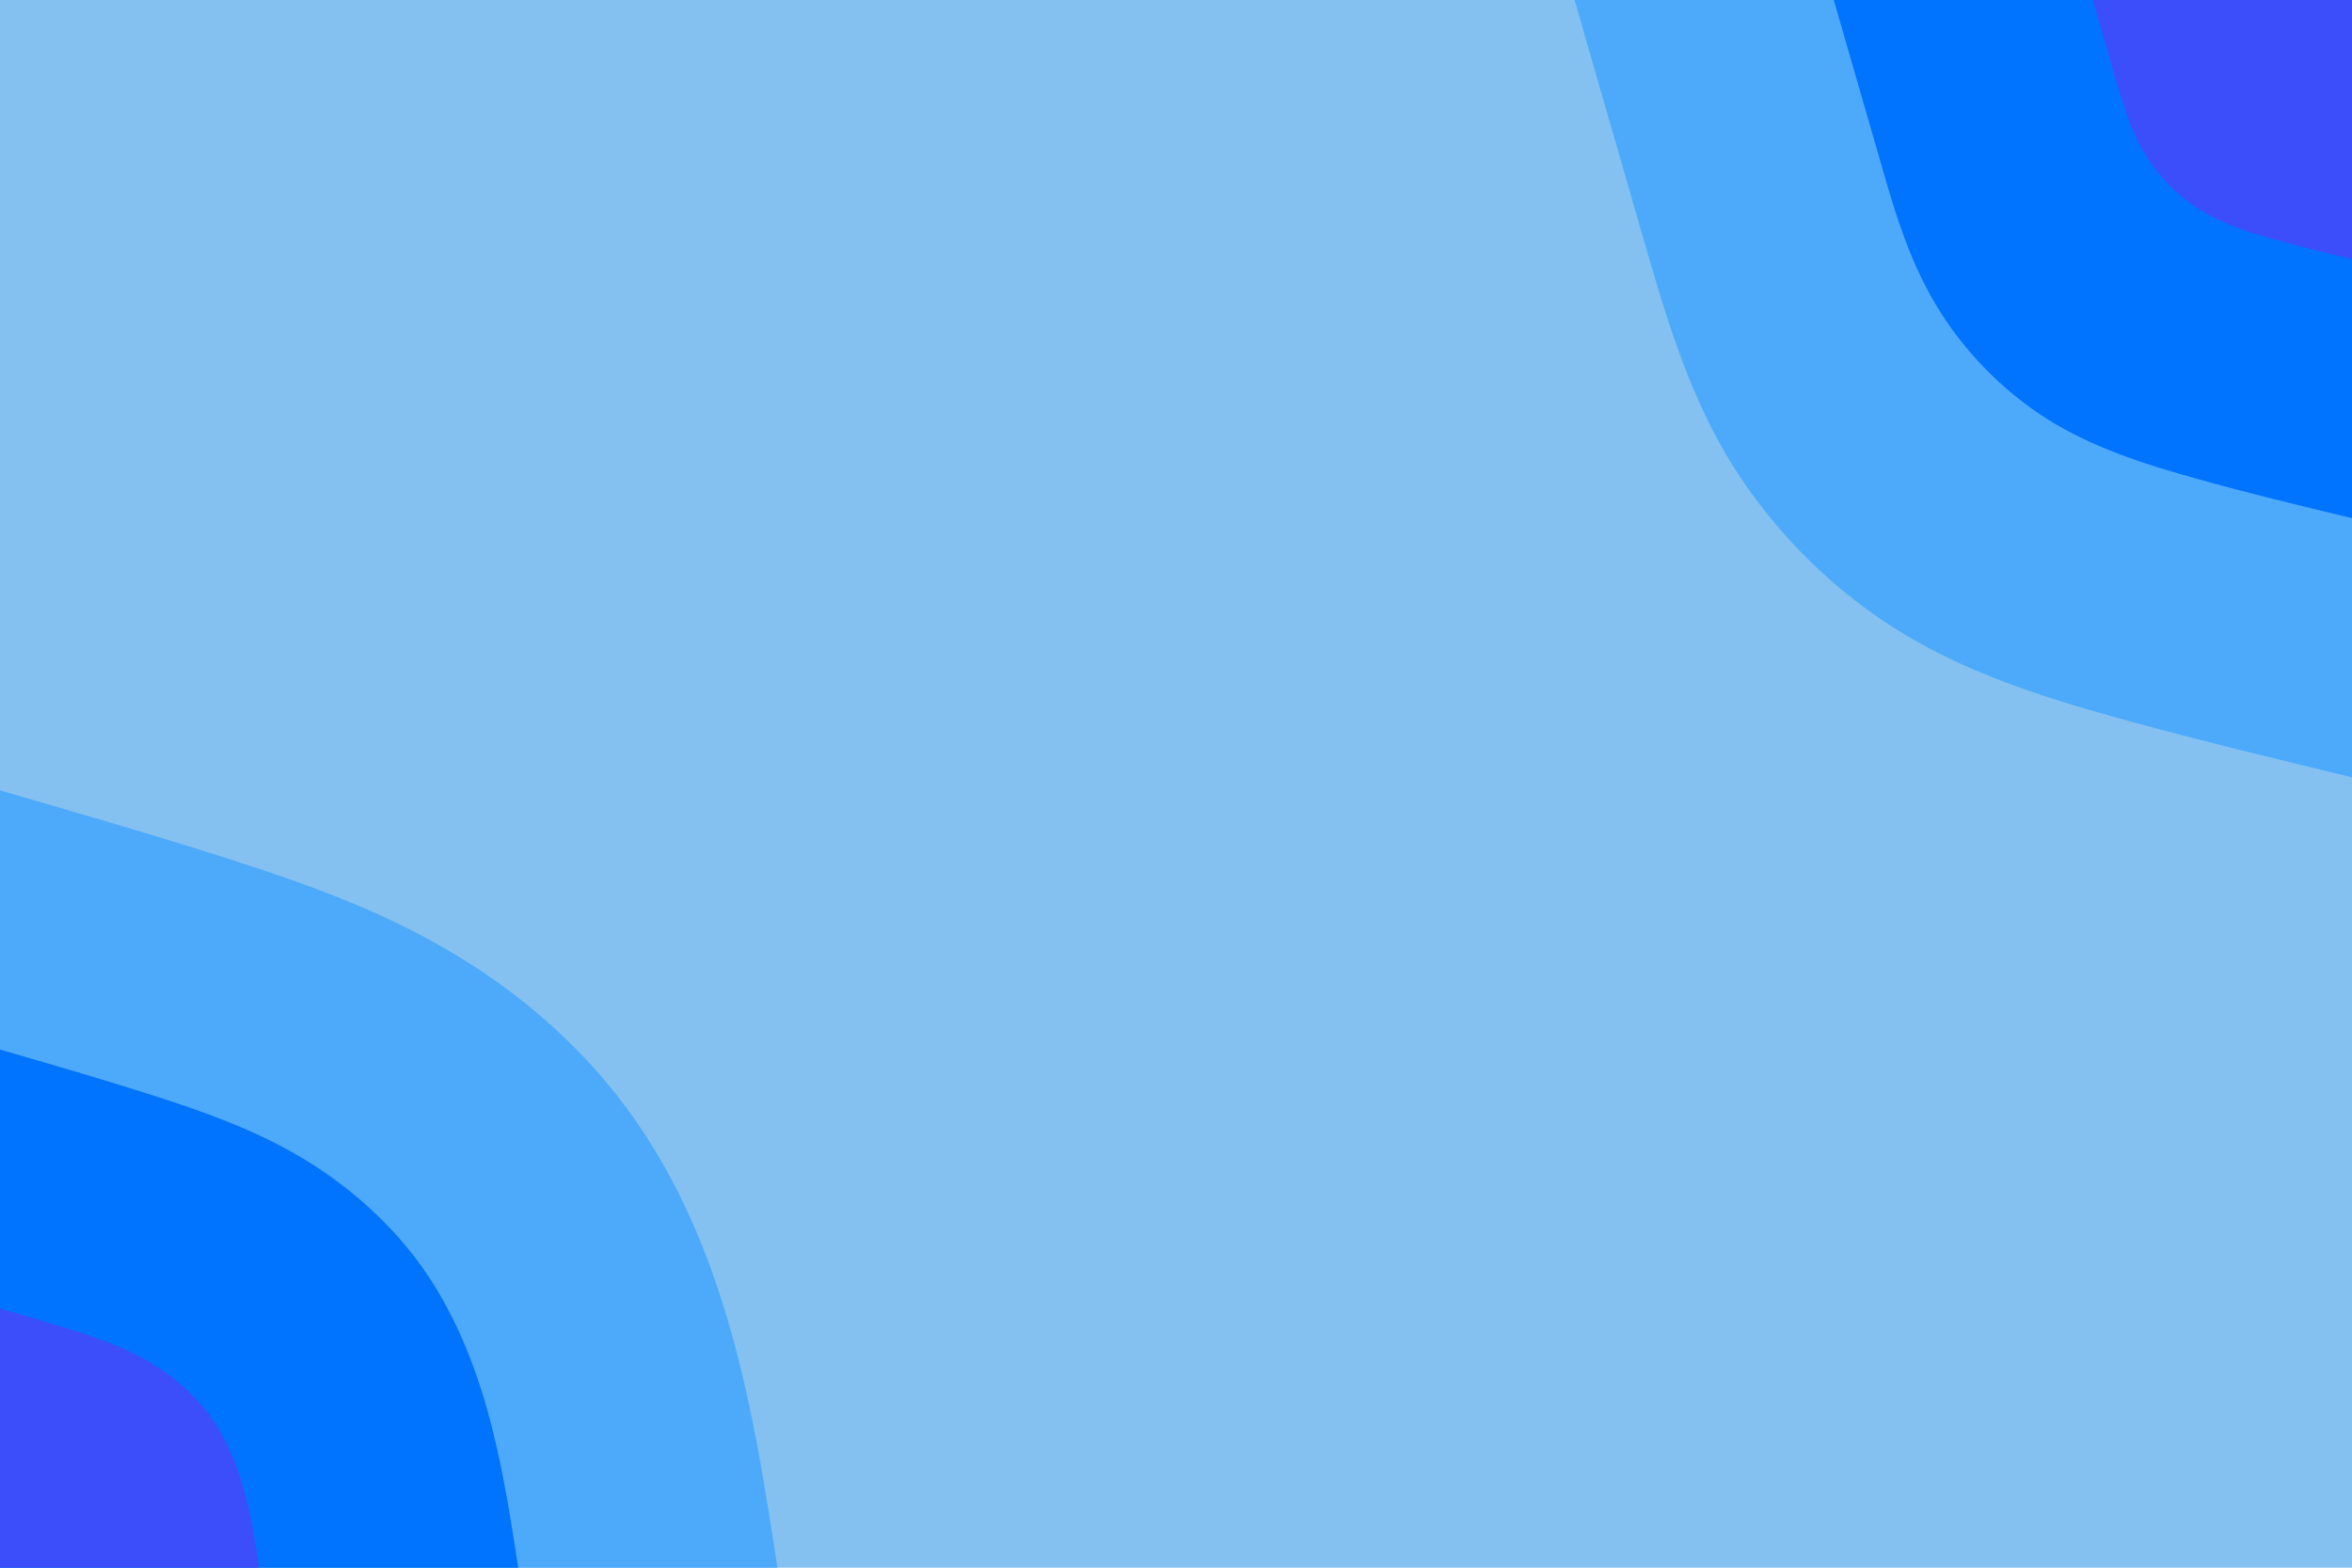 <svg id="visual" viewBox="0 0 900 600" width="900" height="600" xmlns="http://www.w3.org/2000/svg" xmlns:xlink="http://www.w3.org/1999/xlink" version="1.1"><rect x="0" y="0" width="900" height="600" fill="#84c1f0"></rect><defs><linearGradient id="grad1_0" x1="33.3%" y1="0%" x2="100%" y2="100%"><stop offset="20%" stop-color="#3c4efa" stop-opacity="1"></stop><stop offset="80%" stop-color="#3c4efa" stop-opacity="1"></stop></linearGradient></defs><defs><linearGradient id="grad1_1" x1="33.3%" y1="0%" x2="100%" y2="100%"><stop offset="20%" stop-color="#3c4efa" stop-opacity="1"></stop><stop offset="80%" stop-color="#0091ff" stop-opacity="1"></stop></linearGradient></defs><defs><linearGradient id="grad1_2" x1="33.3%" y1="0%" x2="100%" y2="100%"><stop offset="20%" stop-color="#84c1f0" stop-opacity="1"></stop><stop offset="80%" stop-color="#0091ff" stop-opacity="1"></stop></linearGradient></defs><defs><linearGradient id="grad2_0" x1="0%" y1="0%" x2="66.7%" y2="100%"><stop offset="20%" stop-color="#3c4efa" stop-opacity="1"></stop><stop offset="80%" stop-color="#3c4efa" stop-opacity="1"></stop></linearGradient></defs><defs><linearGradient id="grad2_1" x1="0%" y1="0%" x2="66.7%" y2="100%"><stop offset="20%" stop-color="#0091ff" stop-opacity="1"></stop><stop offset="80%" stop-color="#3c4efa" stop-opacity="1"></stop></linearGradient></defs><defs><linearGradient id="grad2_2" x1="0%" y1="0%" x2="66.7%" y2="100%"><stop offset="20%" stop-color="#0091ff" stop-opacity="1"></stop><stop offset="80%" stop-color="#84c1f0" stop-opacity="1"></stop></linearGradient></defs><g transform="translate(900, 0)"><path d="M0 297.5C-29.8 290.3 -59.6 283.1 -89.3 274.9C-119 266.6 -148.6 257.2 -174.8 240.6C-201 224.1 -223.8 200.6 -239.5 174C-255.1 147.4 -263.5 117.9 -272 88.4C-280.5 58.9 -289 29.4 -297.5 0L0 0Z" fill="#4daafa"></path><path d="M0 198.3C-19.9 193.5 -39.7 188.8 -59.5 183.2C-79.3 177.7 -99.1 171.4 -116.6 160.4C-134 149.4 -149.2 133.7 -159.6 116C-170.1 98.3 -175.7 78.6 -181.3 58.9C-187 39.3 -192.6 19.6 -198.3 0L0 0Z" fill="#0073ff"></path><path d="M0 99.2C-9.9 96.8 -19.9 94.4 -29.8 91.6C-39.7 88.9 -49.5 85.7 -58.3 80.2C-67 74.7 -74.6 66.9 -79.8 58C-85 49.1 -87.8 39.3 -90.7 29.5C-93.5 19.6 -96.3 9.8 -99.2 0L0 0Z" fill="#3c4efa"></path></g><g transform="translate(0, 600)"><path d="M0 -297.5C29.6 -288.9 59.1 -280.4 88.1 -271.1C117 -261.8 145.3 -251.7 171.6 -236.2C198 -220.8 222.4 -199.9 240.6 -174.8C258.9 -149.8 271.2 -120.7 279.6 -90.9C288.1 -61 292.8 -30.5 297.5 0L0 0Z" fill="#4daafa"></path><path d="M0 -198.3C19.7 -192.6 39.4 -186.9 58.7 -180.7C78 -174.5 96.9 -167.8 114.4 -157.5C132 -147.2 148.2 -133.2 160.4 -116.6C172.6 -99.9 180.8 -80.5 186.4 -60.6C192 -40.7 195.2 -20.3 198.3 0L0 0Z" fill="#0073ff"></path><path d="M0 -99.2C9.9 -96.3 19.7 -93.5 29.4 -90.4C39 -87.3 48.4 -83.9 57.2 -78.7C66 -73.6 74.1 -66.6 80.2 -58.3C86.3 -49.9 90.4 -40.2 93.2 -30.3C96 -20.3 97.6 -10.2 99.2 0L0 0Z" fill="#3c4efa"></path></g></svg>
